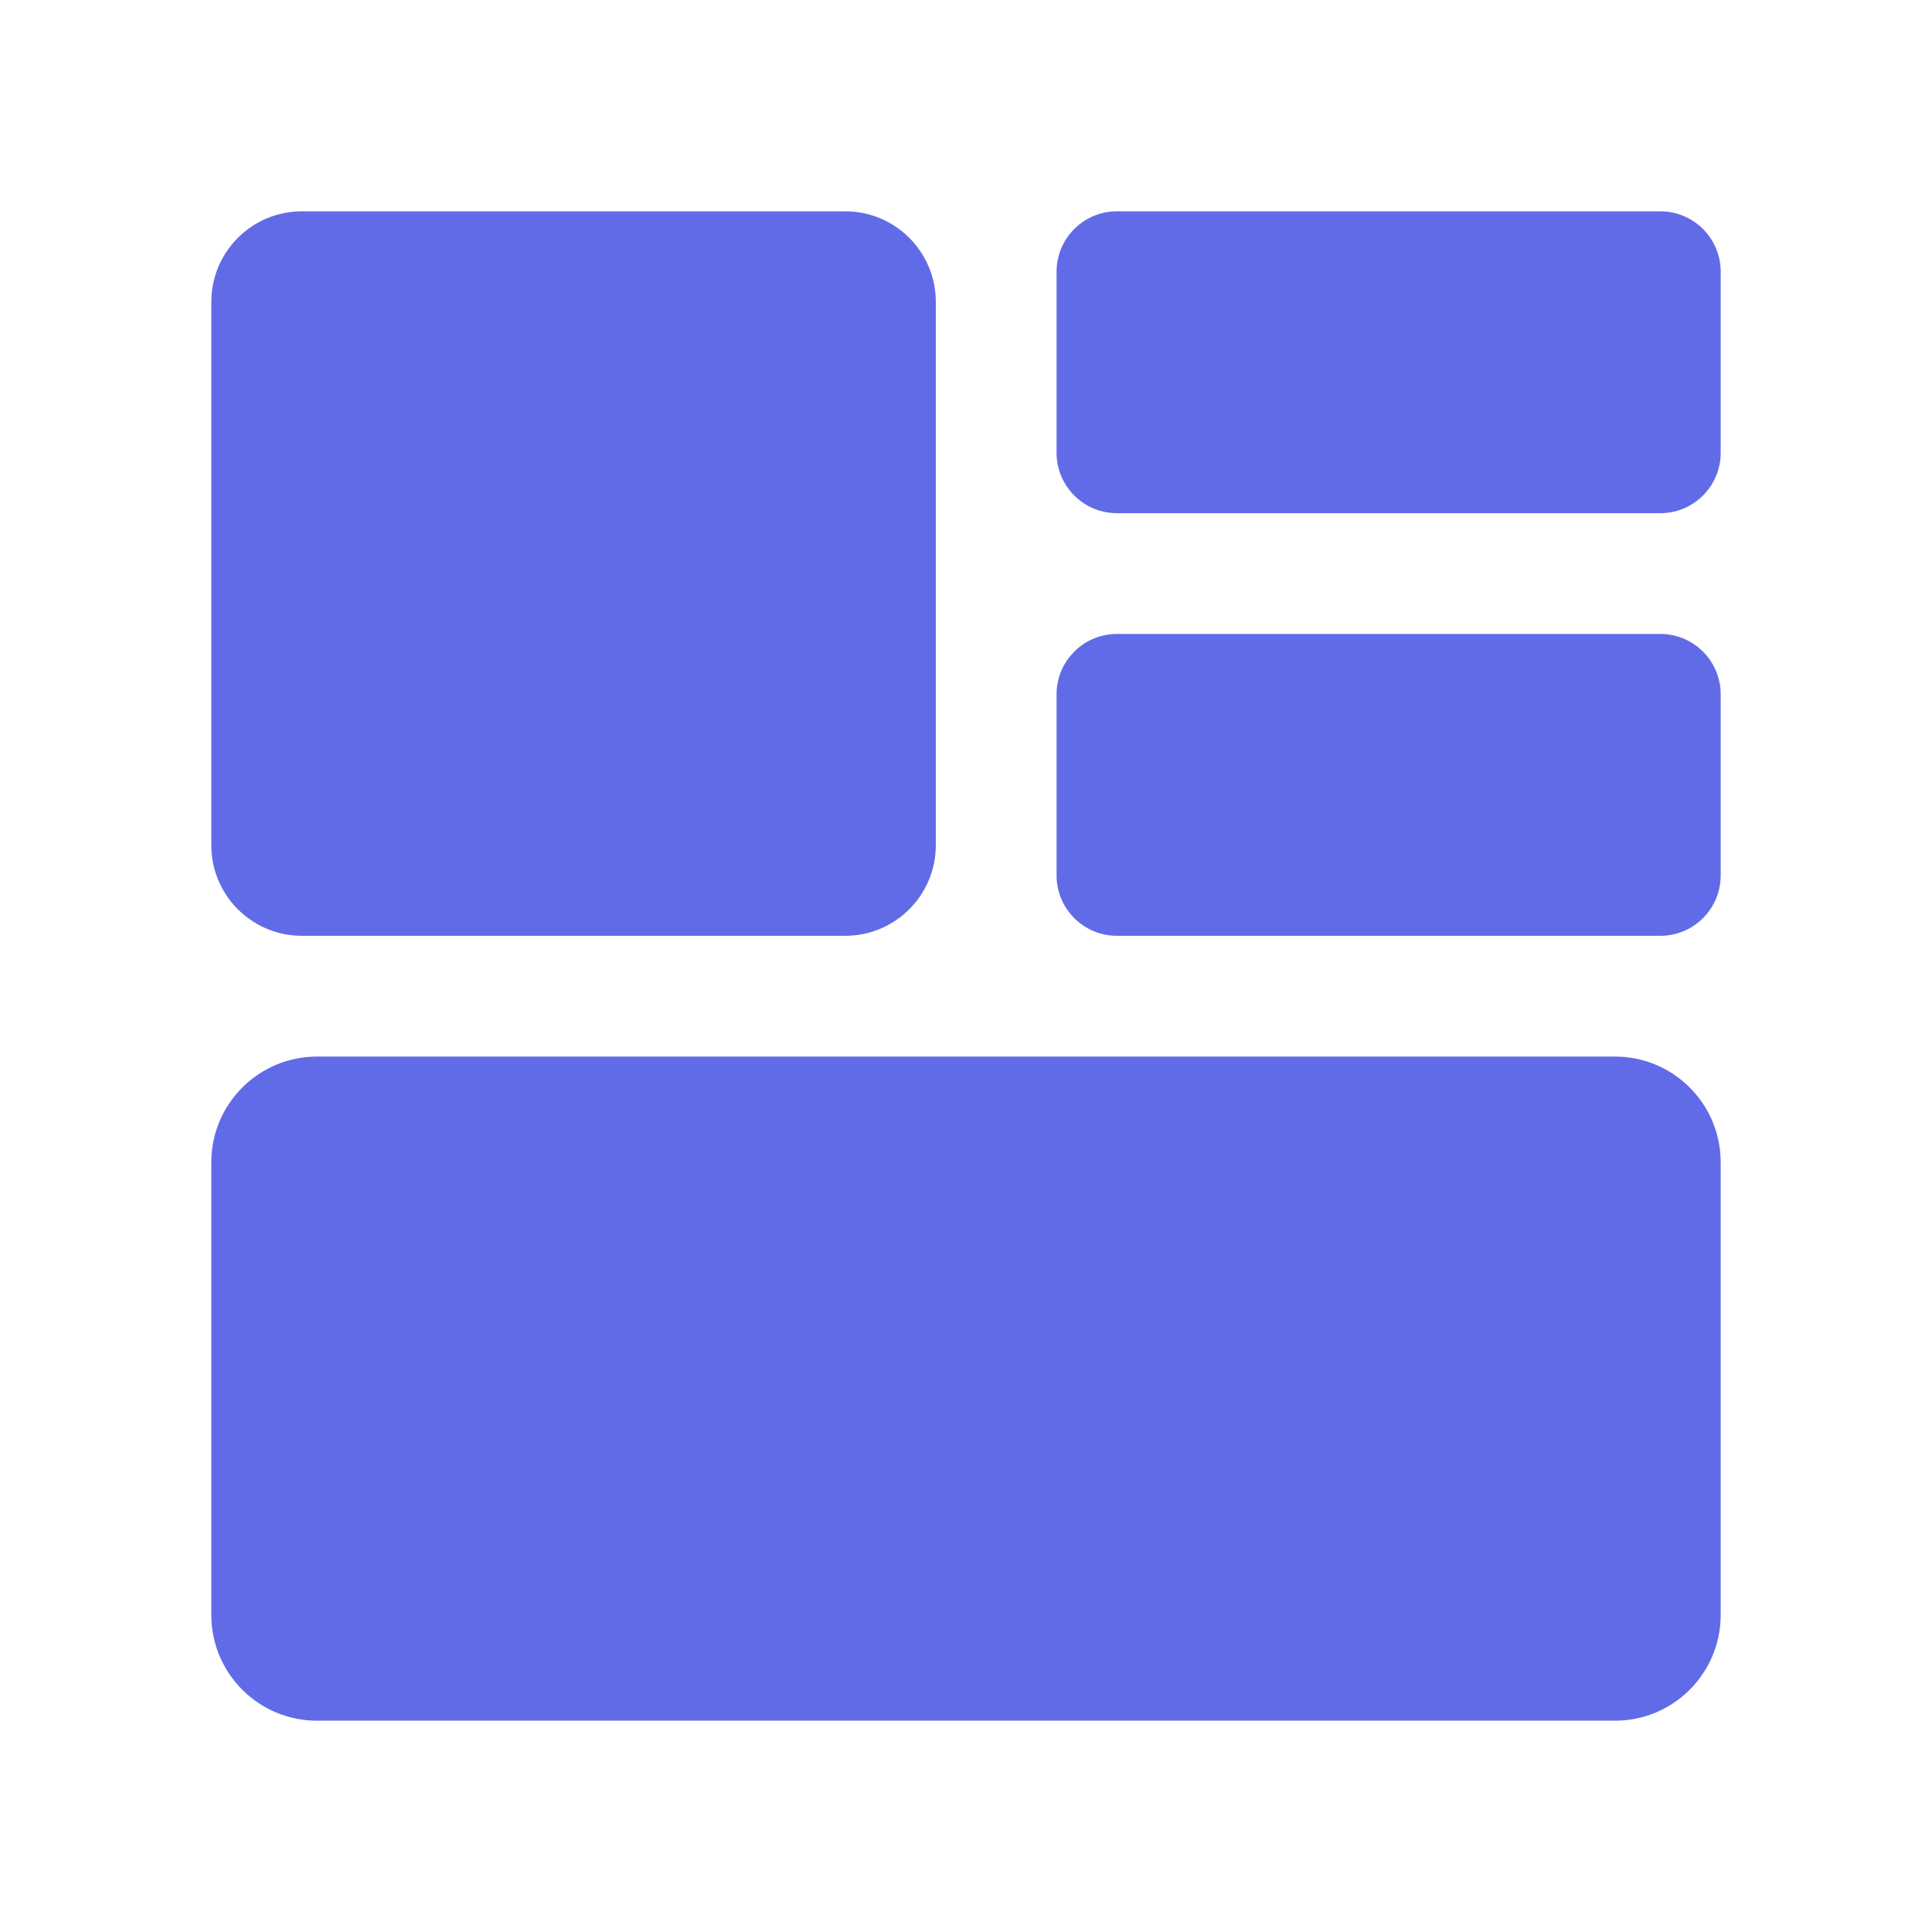 <svg xmlns="http://www.w3.org/2000/svg" xmlns:xlink="http://www.w3.org/1999/xlink" fill="none" version="1.1" width="24" height="24" viewBox="0 0 24 24"><g><g><path d="M2.625,3.75L2.625,10.5C2.625,11.121,3.129,11.625,3.75,11.625L10.5,11.625C11.121,11.625,11.625,11.121,11.625,10.5L11.625,3.75C11.625,3.129,11.121,2.625,10.5,2.625L3.75,2.625C3.129,2.625,2.625,3.129,2.625,3.75ZM13.125,3.375L13.125,5.625C13.125,6.039,13.461,6.375,13.875,6.375L20.625,6.375C21.039,6.375,21.375,6.039,21.375,5.625L21.375,3.375C21.375,2.961,21.039,2.625,20.625,2.625L13.875,2.625C13.461,2.625,13.125,2.961,13.125,3.375ZM13.125,8.625L13.125,10.875C13.125,11.289,13.461,11.625,13.875,11.625L20.625,11.625C21.039,11.625,21.375,11.289,21.375,10.875L21.375,8.625C21.375,8.211,21.039,7.875,20.625,7.875L13.875,7.875C13.461,7.875,13.125,8.211,13.125,8.625ZM2.625,14.438L2.625,20.062C2.625,20.787,3.213,21.375,3.938,21.375L20.062,21.375C20.787,21.375,21.375,20.787,21.375,20.062L21.375,14.438C21.375,13.713,20.787,13.125,20.062,13.125L3.938,13.125C3.213,13.125,2.625,13.713,2.625,14.438Z" fill-rule="evenodd" fill="#626BE7" fill-opacity="1"/></g></g></svg>